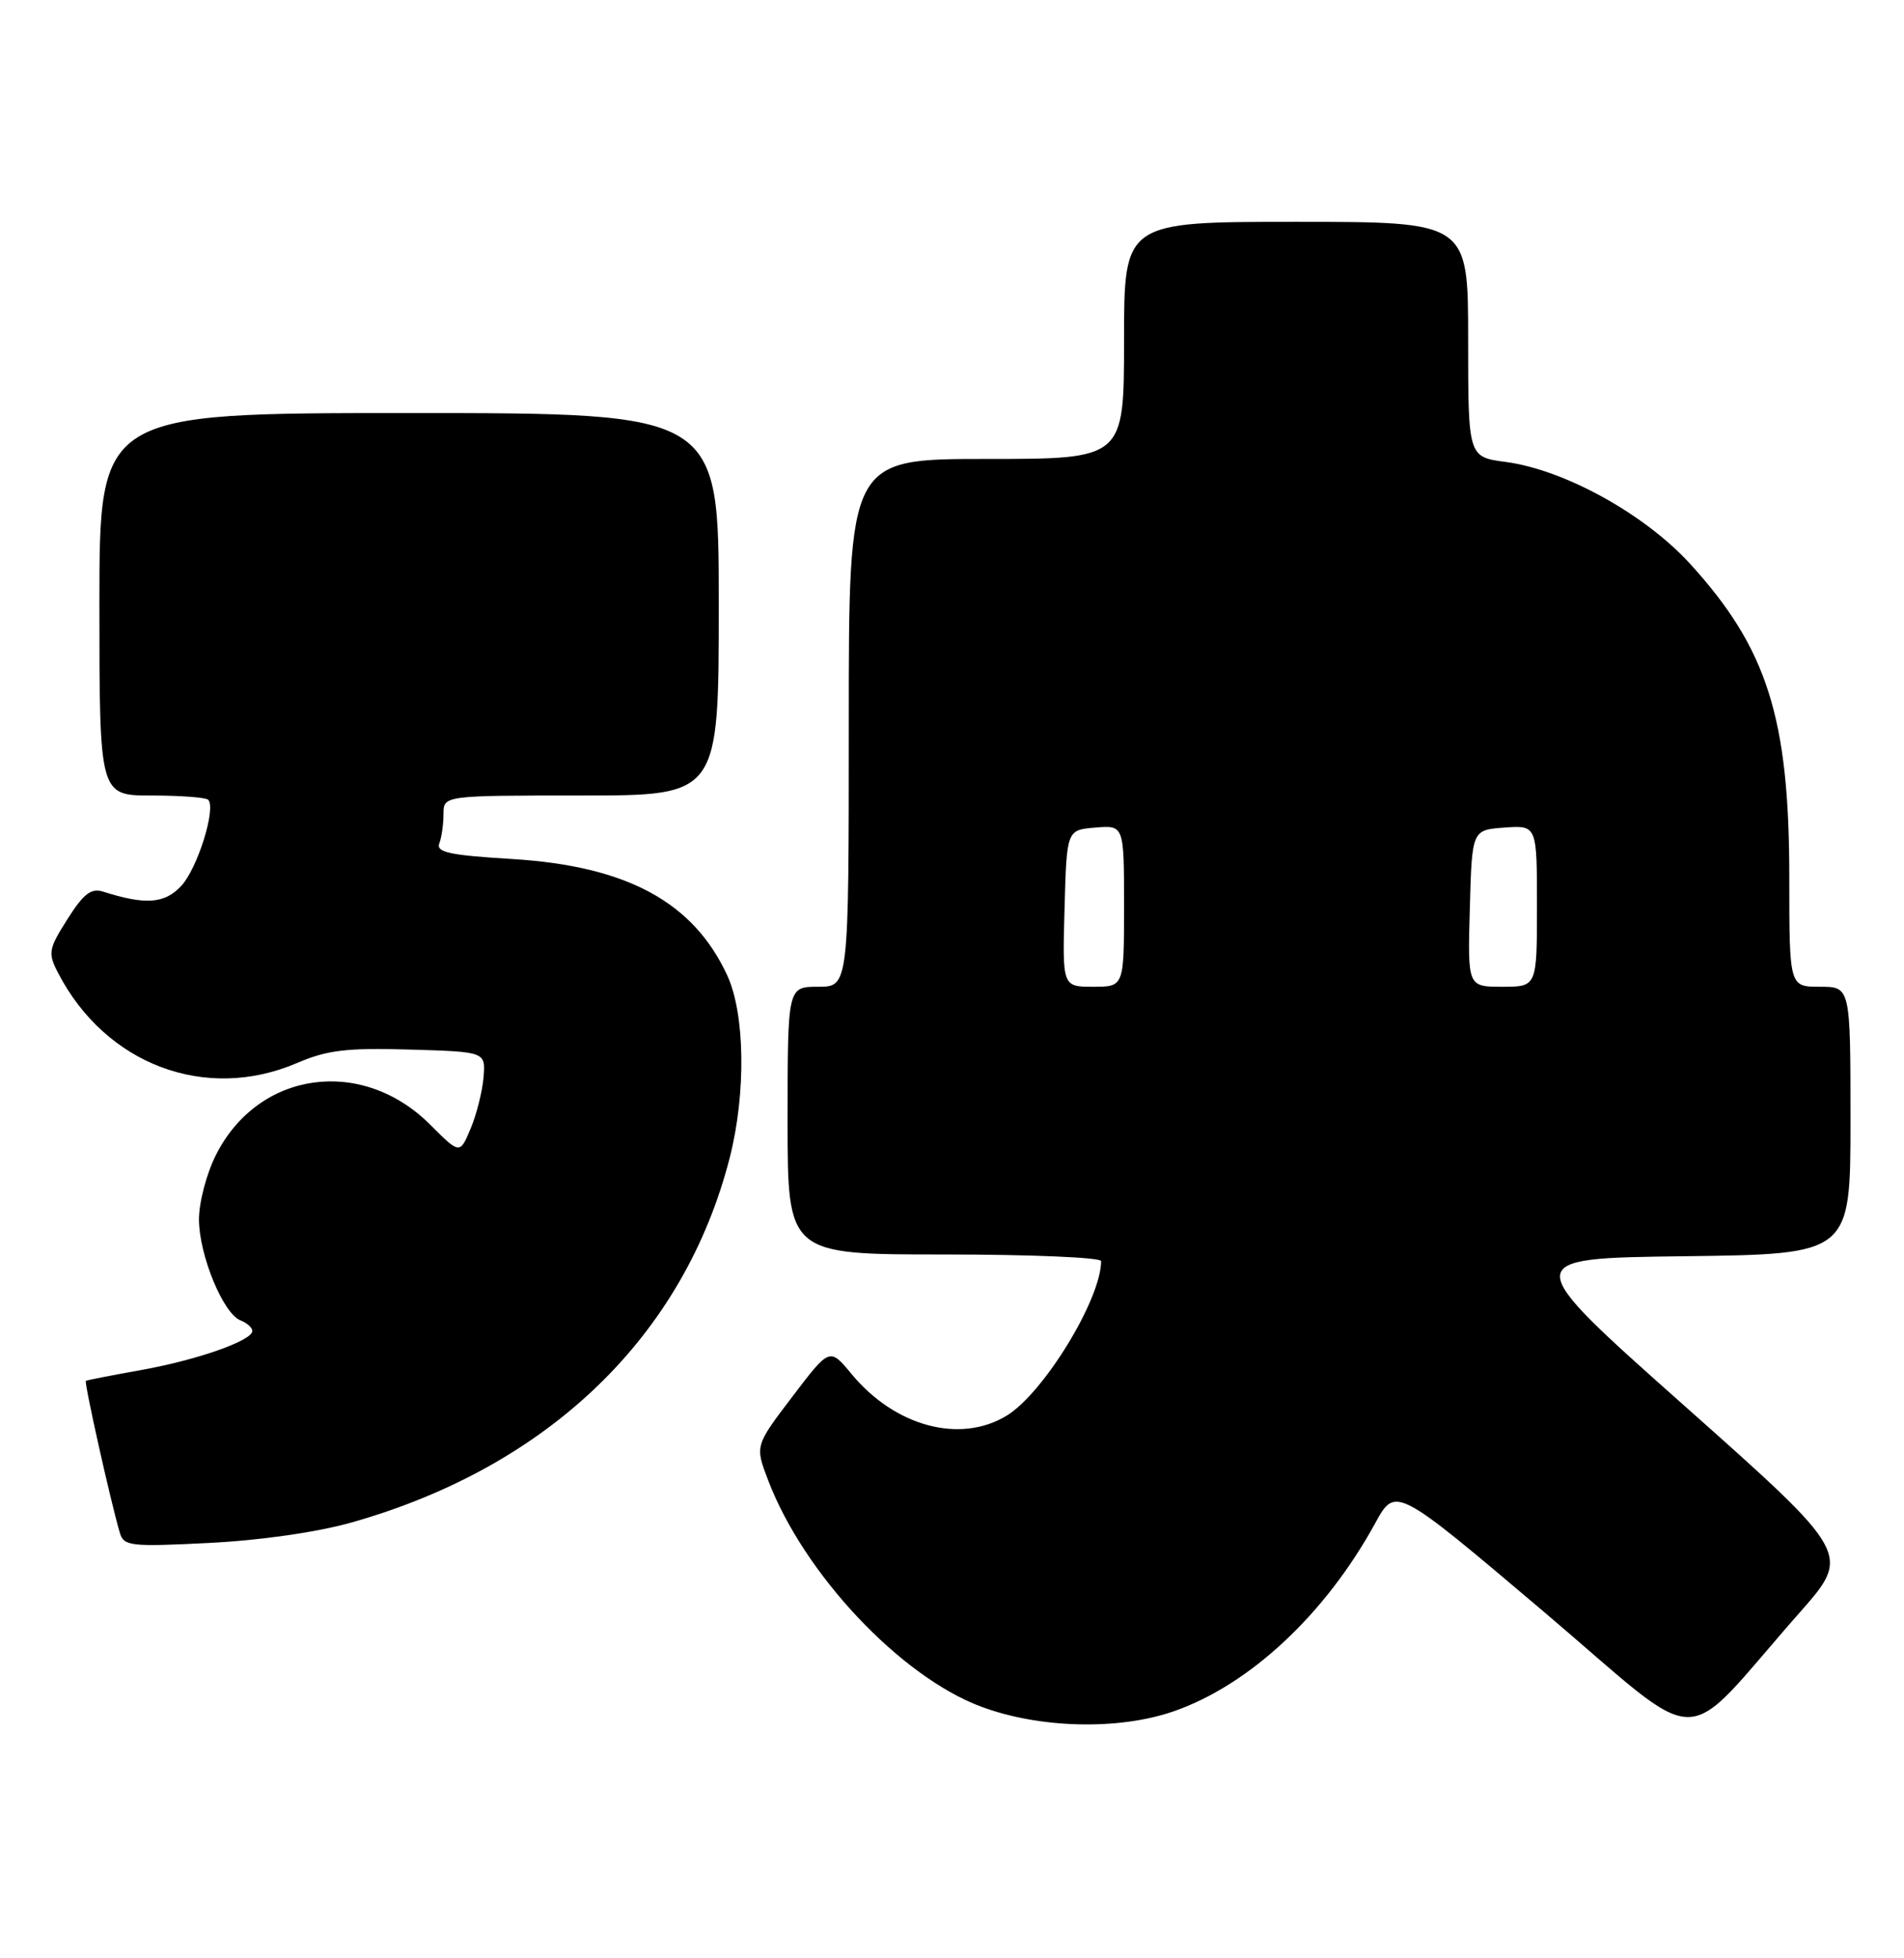 <?xml version="1.0" encoding="UTF-8" standalone="no"?>
<!DOCTYPE svg PUBLIC "-//W3C//DTD SVG 1.1//EN" "http://www.w3.org/Graphics/SVG/1.1/DTD/svg11.dtd" >
<svg xmlns="http://www.w3.org/2000/svg" xmlns:xlink="http://www.w3.org/1999/xlink" version="1.1" viewBox="0 0 249 256">
 <g >
 <path fill="currentColor"
d=" M 235.34 210.83 C 242.10 203.17 242.10 203.17 220.34 183.83 C 198.58 164.50 198.58 164.50 220.29 164.23 C 242.00 163.96 242.00 163.96 242.00 146.48 C 242.00 129.00 242.00 129.00 238.00 129.00 C 234.00 129.00 234.00 129.00 234.00 114.71 C 234.00 93.84 231.12 84.76 220.99 73.67 C 215.06 67.19 204.58 61.41 196.91 60.39 C 192.00 59.74 192.00 59.74 192.00 44.37 C 192.00 29.00 192.00 29.00 169.50 29.00 C 147.00 29.00 147.00 29.00 147.00 44.50 C 147.00 60.00 147.00 60.00 129.00 60.00 C 111.00 60.00 111.00 60.00 111.00 94.50 C 111.00 129.00 111.00 129.00 107.00 129.00 C 103.00 129.00 103.00 129.00 103.00 146.50 C 103.00 164.00 103.00 164.00 123.50 164.00 C 134.78 164.00 144.00 164.39 144.00 164.87 C 144.00 169.84 136.49 182.12 131.65 185.07 C 125.56 188.78 117.03 186.49 111.35 179.61 C 108.50 176.17 108.50 176.17 103.62 182.59 C 98.73 189.01 98.73 189.01 100.46 193.53 C 105.13 205.76 117.74 219.16 128.30 223.11 C 135.95 225.97 146.29 226.22 153.50 223.72 C 163.41 220.28 173.31 211.05 179.84 199.14 C 182.50 194.29 182.50 194.29 201.77 210.60 C 223.56 229.07 219.29 229.04 235.34 210.83 Z  M 46.00 199.03 C 71.76 191.73 89.46 174.66 95.43 151.36 C 97.58 142.94 97.44 132.54 95.10 127.50 C 90.65 117.90 81.97 113.22 66.97 112.30 C 58.82 111.81 57.01 111.42 57.45 110.26 C 57.75 109.48 58.00 107.75 58.00 106.42 C 58.00 104.00 58.00 104.00 76.00 104.00 C 94.00 104.00 94.00 104.00 94.00 79.00 C 94.00 54.00 94.00 54.00 53.50 54.00 C 13.00 54.00 13.00 54.00 13.00 79.00 C 13.00 104.00 13.00 104.00 19.83 104.00 C 23.59 104.00 26.91 104.25 27.22 104.55 C 28.30 105.64 25.83 113.55 23.69 115.83 C 21.51 118.15 19.04 118.33 13.50 116.57 C 11.92 116.07 10.94 116.82 8.82 120.16 C 6.34 124.08 6.25 124.59 7.59 127.18 C 13.80 139.18 26.89 144.11 38.87 138.96 C 42.79 137.28 45.33 136.97 53.55 137.21 C 63.50 137.50 63.50 137.50 63.24 140.81 C 63.09 142.63 62.34 145.65 61.56 147.51 C 60.14 150.91 60.14 150.91 56.28 147.05 C 47.33 138.09 33.80 139.98 28.25 150.97 C 27.00 153.44 26.01 157.22 26.02 159.46 C 26.05 164.12 29.20 171.76 31.46 172.62 C 32.31 172.95 33.00 173.57 33.00 174.00 C 33.00 175.27 25.68 177.83 18.33 179.13 C 14.57 179.80 11.38 180.43 11.23 180.52 C 10.98 180.69 14.47 196.33 15.67 200.38 C 16.18 202.13 17.05 202.23 27.36 201.71 C 34.09 201.37 41.47 200.31 46.00 199.03 Z  M 139.22 118.75 C 139.50 108.50 139.50 108.50 143.25 108.19 C 147.00 107.88 147.00 107.88 147.00 118.44 C 147.00 129.00 147.00 129.00 142.97 129.00 C 138.93 129.00 138.93 129.00 139.22 118.75 Z  M 192.22 118.75 C 192.50 108.50 192.50 108.50 196.75 108.19 C 201.00 107.89 201.00 107.89 201.00 118.44 C 201.00 129.00 201.00 129.00 196.47 129.00 C 191.93 129.00 191.93 129.00 192.22 118.75 Z "/>
</g>
</svg>